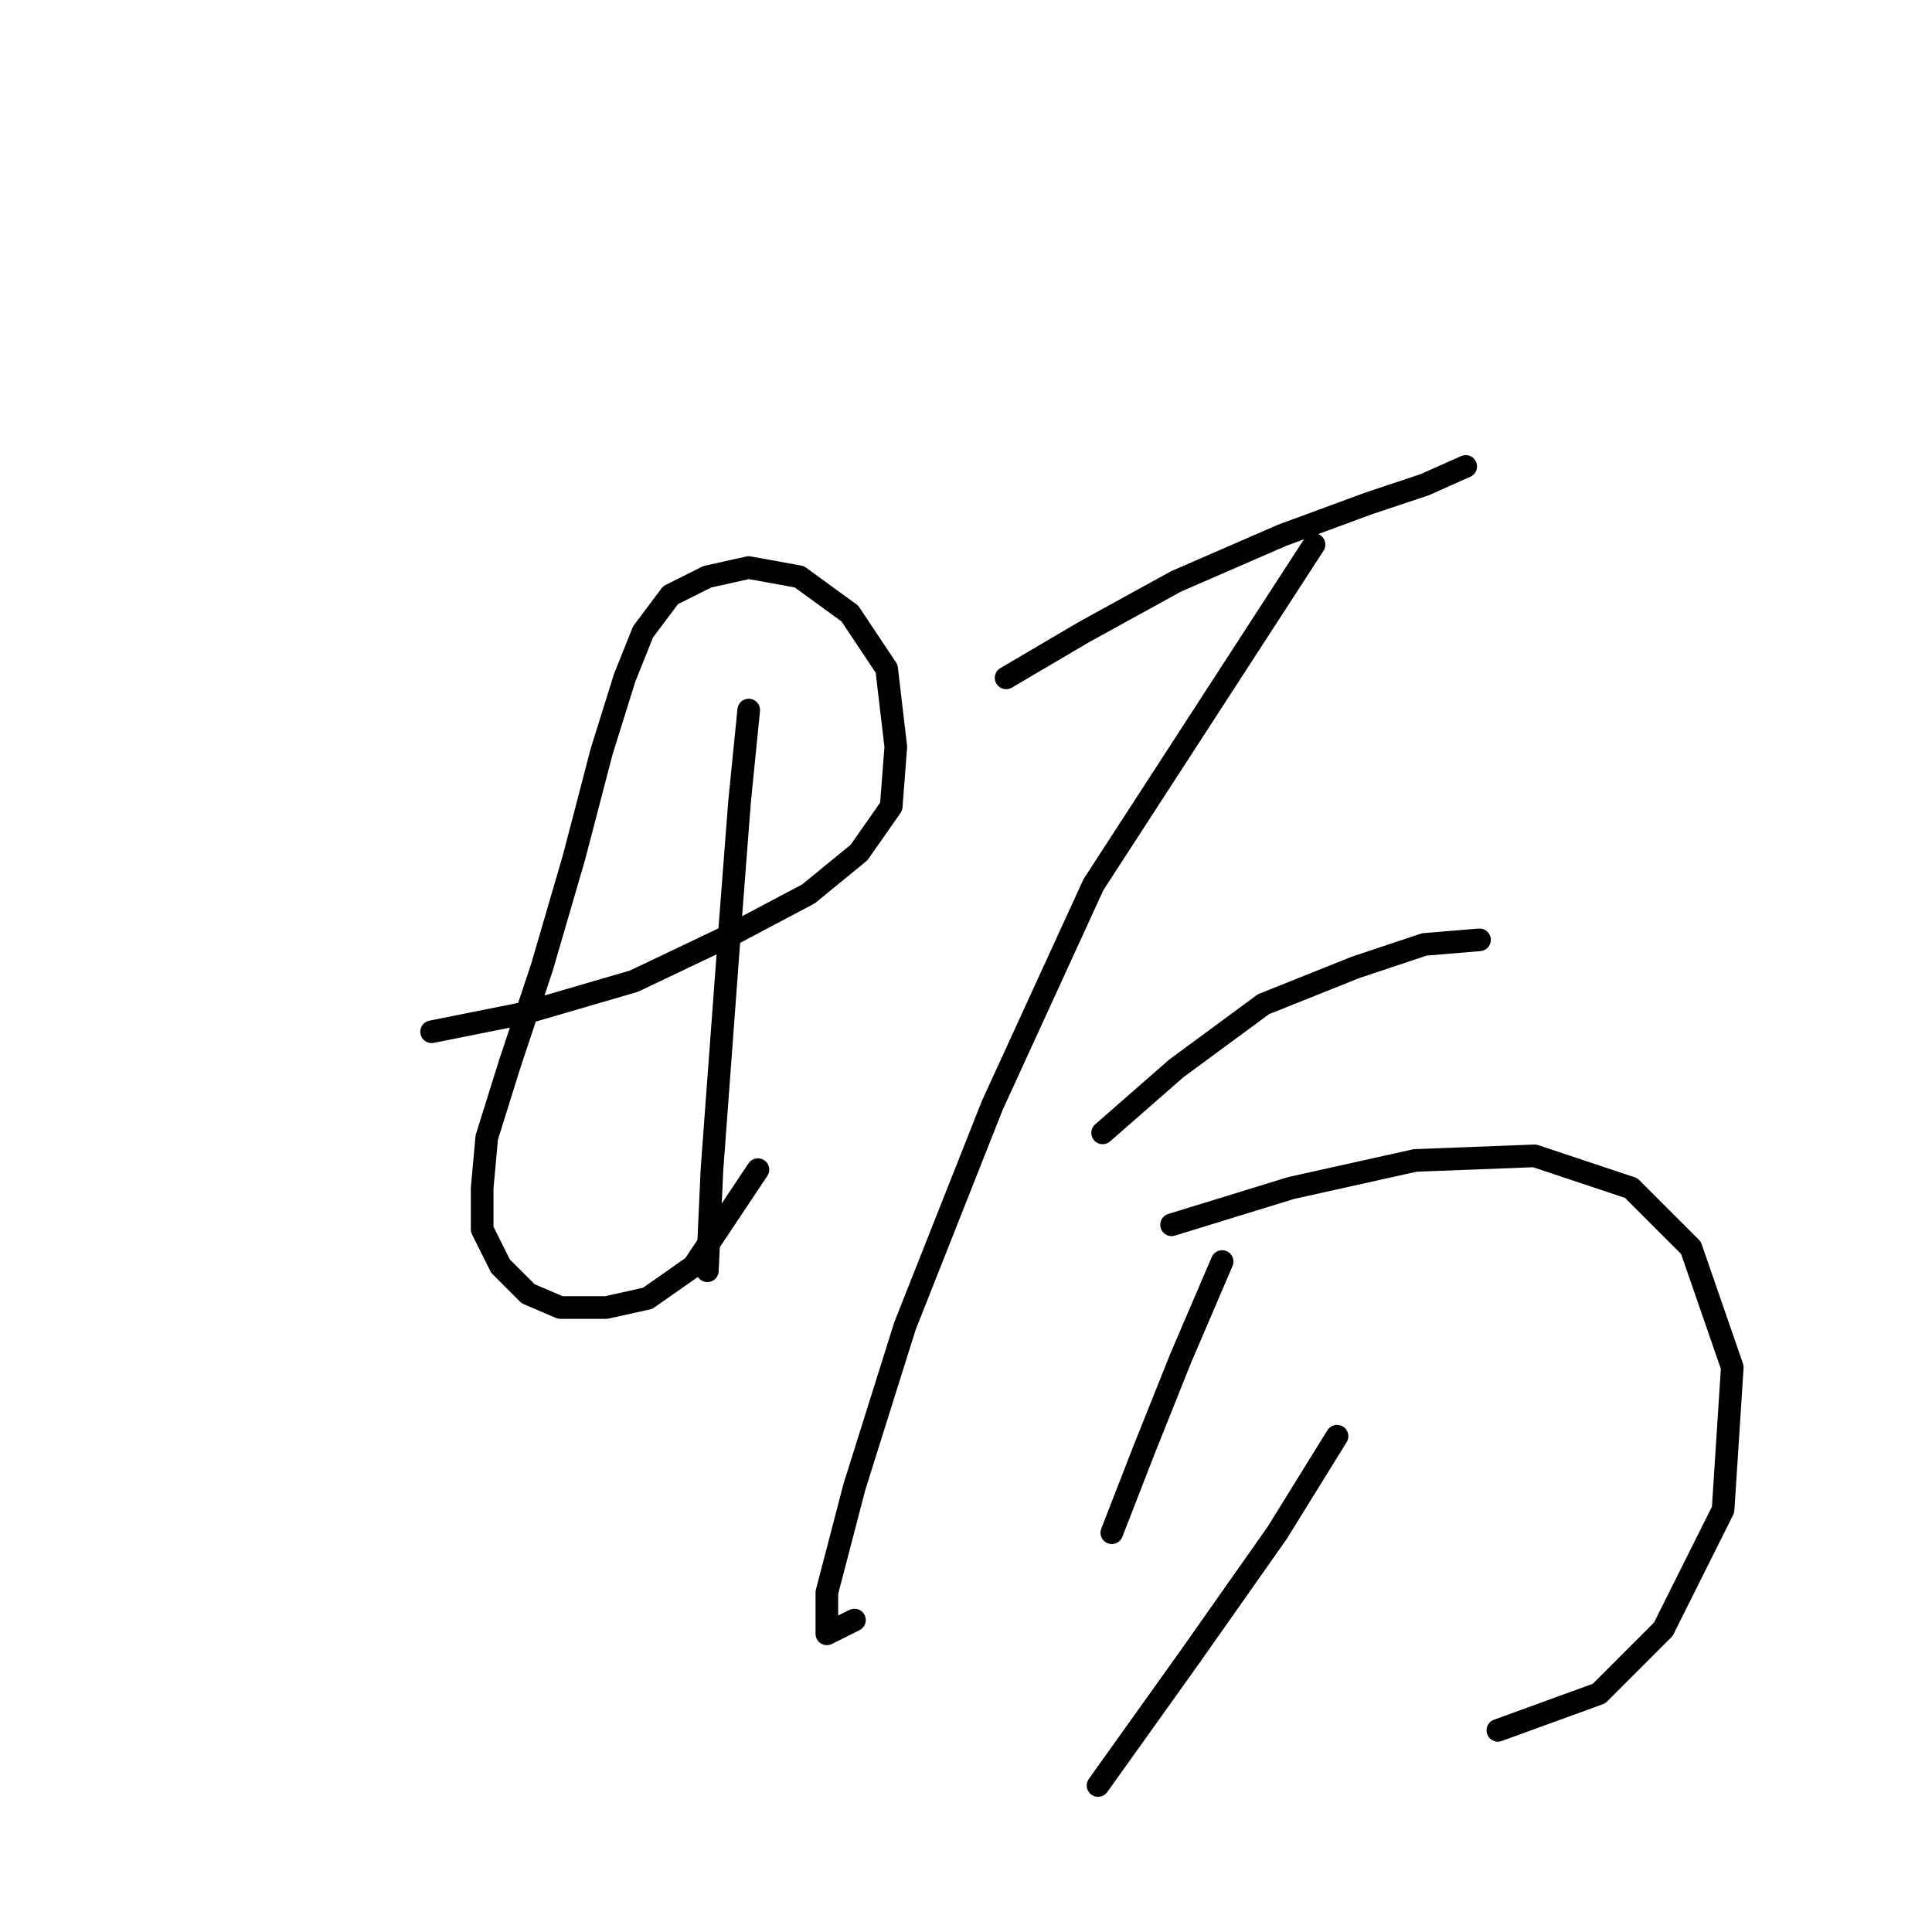 <?xml version="1.0" standalone="no"?>
    <svg width="256" height="256" xmlns="http://www.w3.org/2000/svg" version="1.1">
    <polyline stroke="black" stroke-width="3" stroke-linecap="round" fill="transparent" stroke-linejoin="round" points="57.19 136.713 69.37 134.277 83.986 130.014 96.775 123.924 107.128 118.443 113.827 112.962 118.09 106.872 118.699 98.955 117.481 88.602 112.609 81.294 105.91 76.422 99.211 75.204 93.73 76.422 88.858 78.858 85.204 83.73 82.768 89.82 79.723 99.564 76.069 113.571 71.806 128.187 67.543 140.976 64.498 150.72 63.889 157.419 63.889 162.9 66.325 167.772 69.979 171.426 74.242 173.253 80.332 173.253 85.813 172.035 91.903 167.772 100.429 154.983 100.429 154.983 " />
        <polyline stroke="black" stroke-width="3" stroke-linecap="round" fill="transparent" stroke-linejoin="round" points="99.211 94.083 97.993 106.263 96.775 122.097 95.557 138.54 94.339 154.983 93.73 168.381 93.73 168.381 " />
        <polyline stroke="black" stroke-width="3" stroke-linecap="round" fill="transparent" stroke-linejoin="round" points="133.315 89.82 143.668 83.73 155.848 77.031 169.855 70.941 181.426 66.678 188.734 64.242 194.214 61.806 194.214 61.806 " />
        <polyline stroke="black" stroke-width="3" stroke-linecap="round" fill="transparent" stroke-linejoin="round" points="174.118 72.159 144.886 117.225 131.488 146.457 119.917 175.689 113.218 197.003 109.564 211.01 109.564 216.491 113.218 214.664 113.218 214.664 " />
        <polyline stroke="black" stroke-width="3" stroke-linecap="round" fill="transparent" stroke-linejoin="round" points="146.104 150.111 155.848 141.585 167.419 133.059 179.599 128.187 188.734 125.142 196.042 124.533 196.042 124.533 " />
        <polyline stroke="black" stroke-width="3" stroke-linecap="round" fill="transparent" stroke-linejoin="round" points="155.239 162.291 171.073 157.419 187.516 153.765 203.349 153.156 216.138 157.419 224.055 165.336 229.536 181.17 228.318 200.048 220.401 215.882 211.875 224.408 198.477 229.28 198.477 229.28 " />
        <polyline stroke="black" stroke-width="3" stroke-linecap="round" fill="transparent" stroke-linejoin="round" points="161.938 167.163 156.457 179.952 151.585 192.131 147.322 203.093 147.322 203.093 " />
        <polyline stroke="black" stroke-width="3" stroke-linecap="round" fill="transparent" stroke-linejoin="round" points="177.163 190.304 169.246 203.093 157.675 219.536 145.495 236.588 145.495 236.588 " />
        </svg>